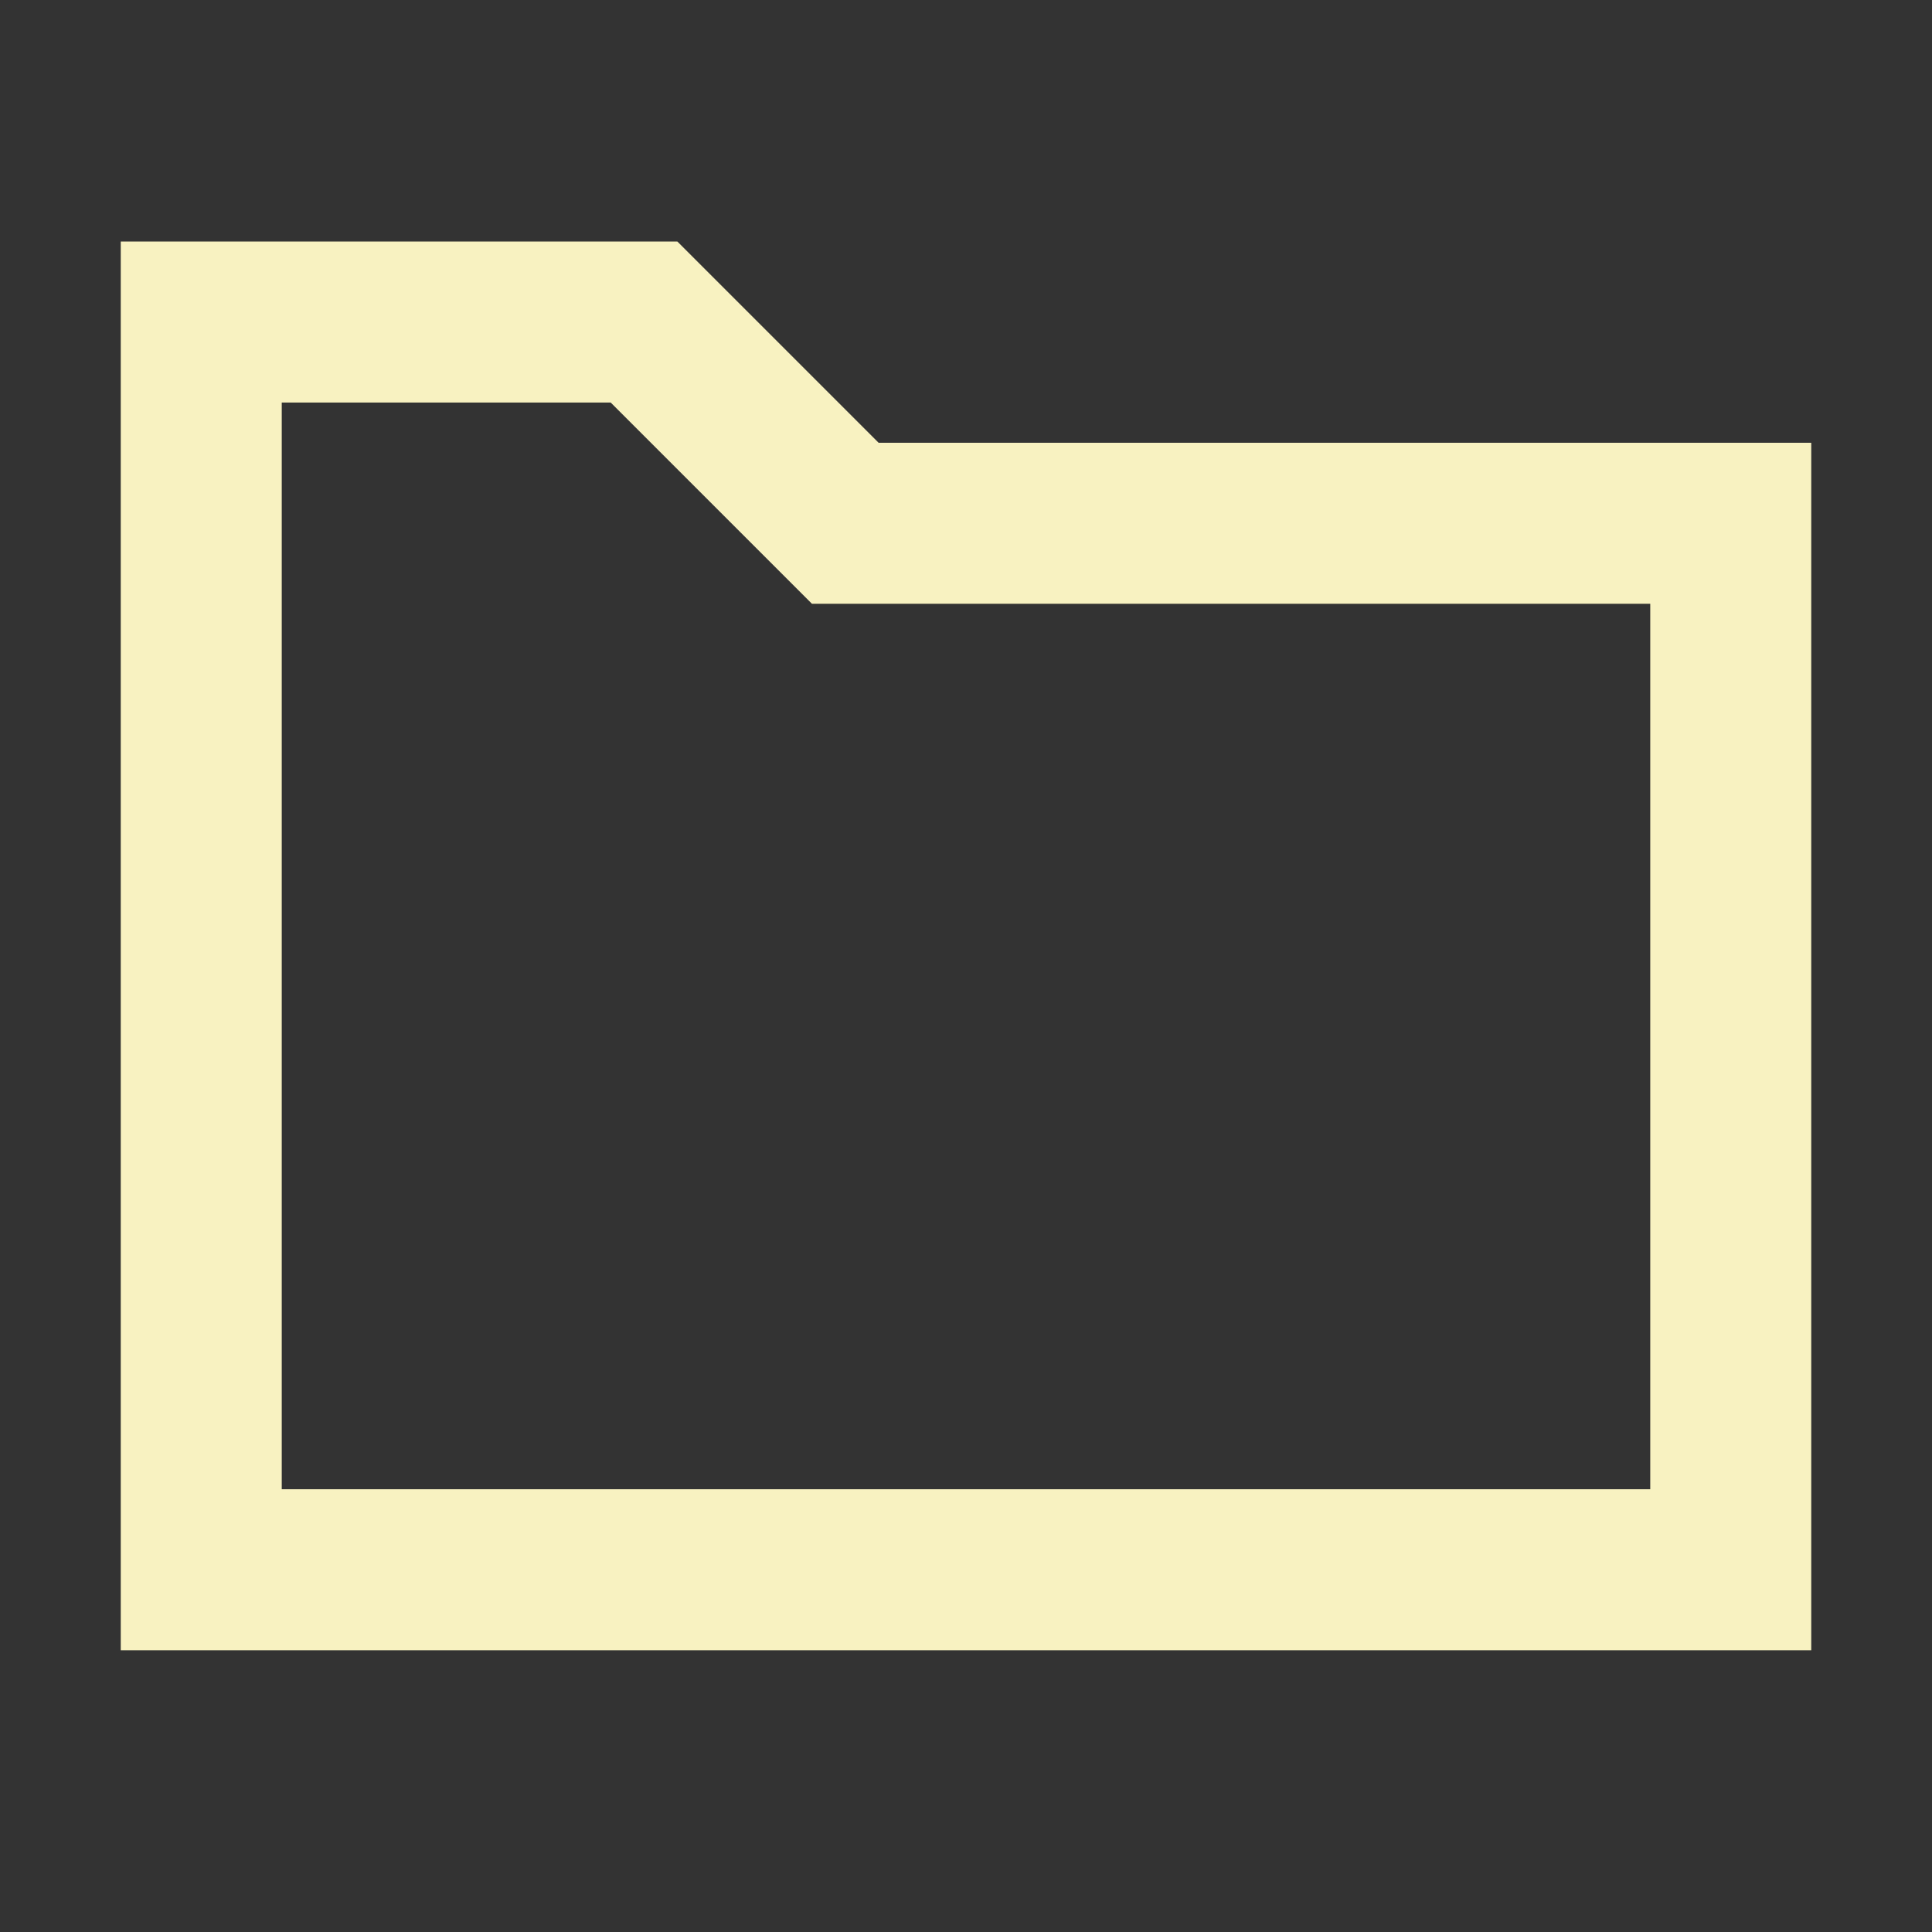 <svg xmlns="http://www.w3.org/2000/svg" viewBox="0 0 24 24"><rect x="0" y="0" width="24" height="24" fill="#333333" stroke="none"/><polygon points="21.5 6.5 21.5 19.5 2.5 19.5 2.5 4 8 4 10.5 6.5 21.5 6.5" fill="none" stroke="#f8f2c1" stroke-width='2' stroke-miterlimit="10"/></svg>